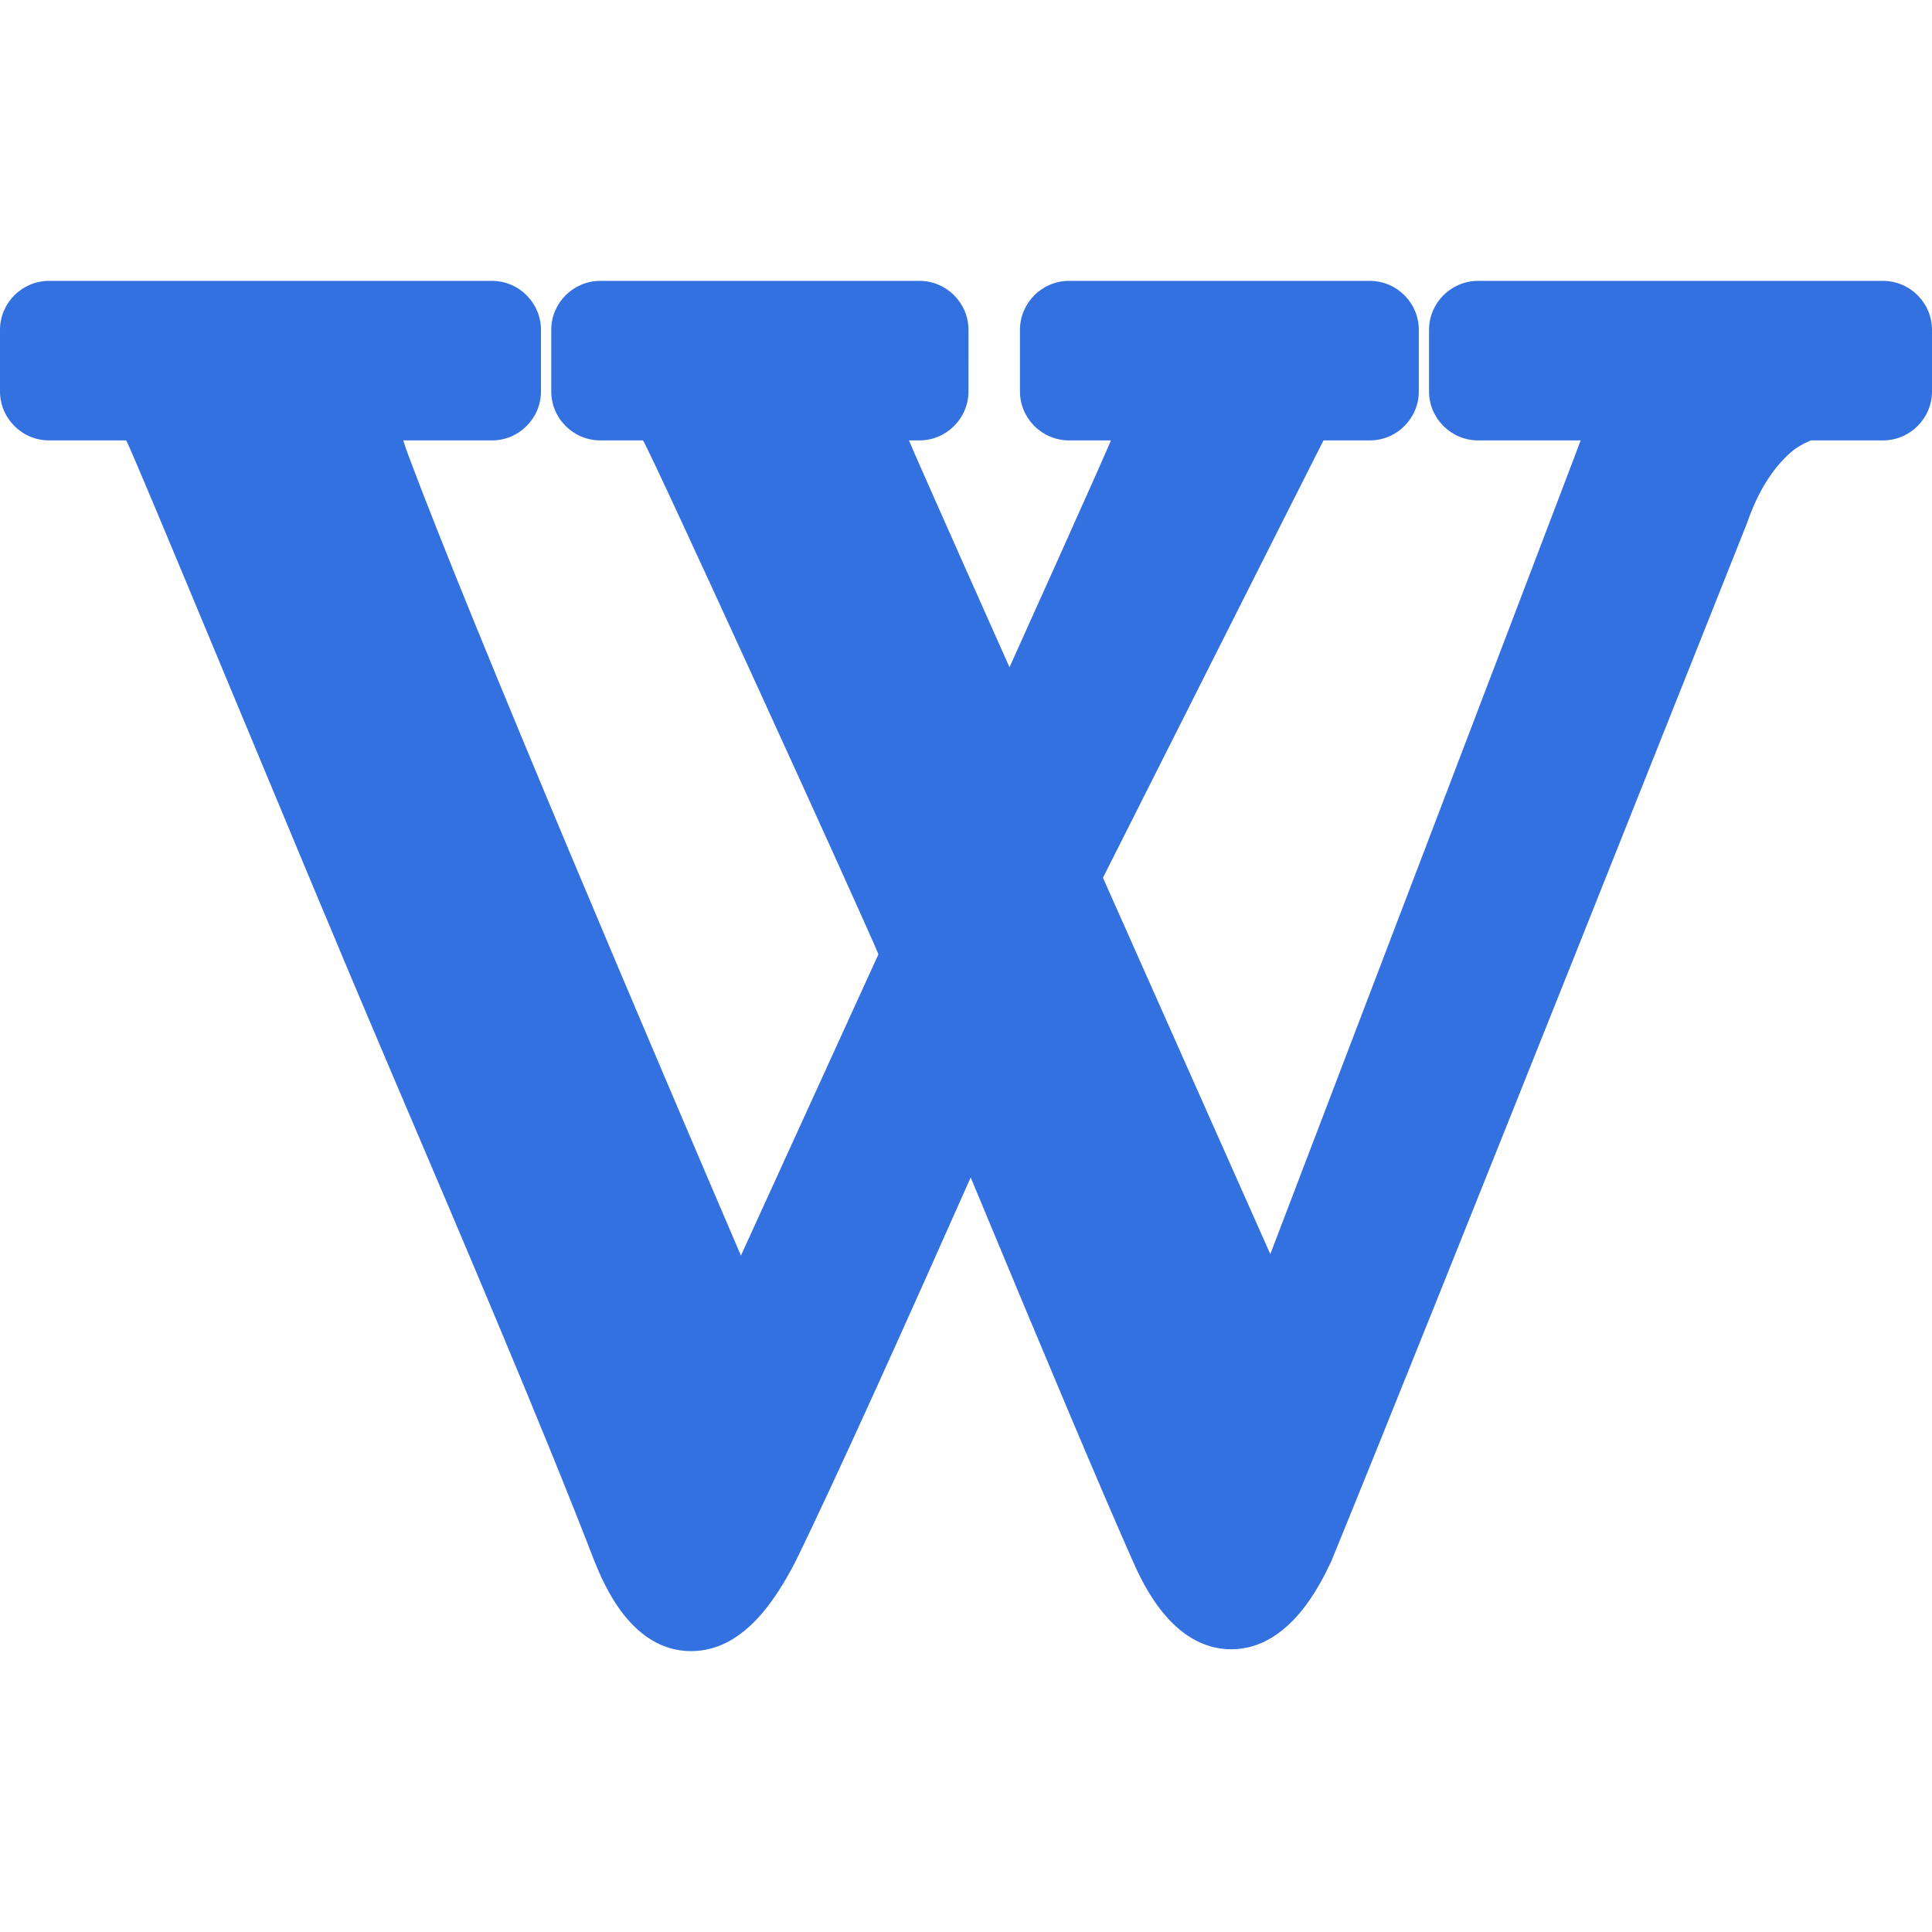 <?xml version="1.0" encoding="iso-8859-1"?>
<!-- Generator: Adobe Illustrator 19.0.0, SVG Export Plug-In . SVG Version: 6.00 Build 0)  -->
<svg version="1.1" id="Layer_1" xmlns="http://www.w3.org/2000/svg" xmlns:xlink="http://www.w3.org/1999/xlink" x="0px" y="0px"
	 viewBox="0 0 315.459 315.459" style="enable-background:new 0 0 315.459 315.459;" xml:space="preserve">
<path id="XMLID_805_" fill="#3370e0" d="M307.459,45.862h-66.126c-4.4,0-8,3.6-8,8v10.047c0,4.4,3.6,8,8,8h16.761
	c0.045,0.041-50.677,132.866-50.677,132.866l-27.326-61.454c0,0,35.881-71.219,36.01-71.413h7.565c4.4,0,8-3.6,8-8V53.862
	c0-4.4-3.6-8-8-8H174.54c-4.4,0-8,3.6-8,8v10.047c0,4.4,3.6,8,8,8h6.849c-0.3,0.98-16.555,37.044-16.555,37.044
	s-15.433-34.574-16.419-37.044h1.718c4.401,0,8-3.6,8-8V53.862c0-4.4-3.599-8-8-8H98.008c-4.4,0-8,3.6-8,8v10.047c0,4.4,3.6,8,8,8
	h6.98c1.36,2.028,35.811,77.526,38.443,83.907l-22.452,49.196c-12.889-30.053-43.79-102.504-54.261-130.565
	c-0.382-0.999-0.66-1.829-0.876-2.538H80.33c4.4,0,8-3.6,8-8V53.862c0-4.4-3.6-8-8-8H8c-4.4,0-8,3.6-8,8v10.047c0,4.4,3.6,8,8,8
	h12.595c0.693,0.781,28.766,69.079,42.392,101.024c12.59,29.512,25.607,60.028,34.033,81.874c0.016,0.043,0.033,0.085,0.05,0.127
	c1.476,3.626,5.965,14.662,15.778,14.662c8.42,0,13.691-8.221,16.924-14.404c0.029-0.056,0.06-0.115,0.088-0.173
	c6.779-13.828,19.025-41.102,28.636-62.762c12.628,30.43,21.469,51.357,26.318,62.3c1.603,3.645,6.48,14.738,16.227,14.739h0.002
	c9.475,0,14.553-10.642,16.221-14.138c0.061-0.128,0.117-0.257,0.172-0.388c17.086-41.74,67.248-167.921,67.753-169.191
	c0.038-0.097,0.075-0.194,0.109-0.293c1.742-4.978,4.058-8.708,7.048-11.376c0.891-0.787,2.012-1.449,3.327-2.002h11.786
	c4.4,0,8-3.6,8-8V53.862C315.459,49.462,311.859,45.862,307.459,45.862z"/>
<g>
</g>
<g>
</g>
<g>
</g>
<g>
</g>
<g>
</g>
<g>
</g>
<g>
</g>
<g>
</g>
<g>
</g>
<g>
</g>
<g>
</g>
<g>
</g>
<g>
</g>
<g>
</g>
<g>
</g>
</svg>
